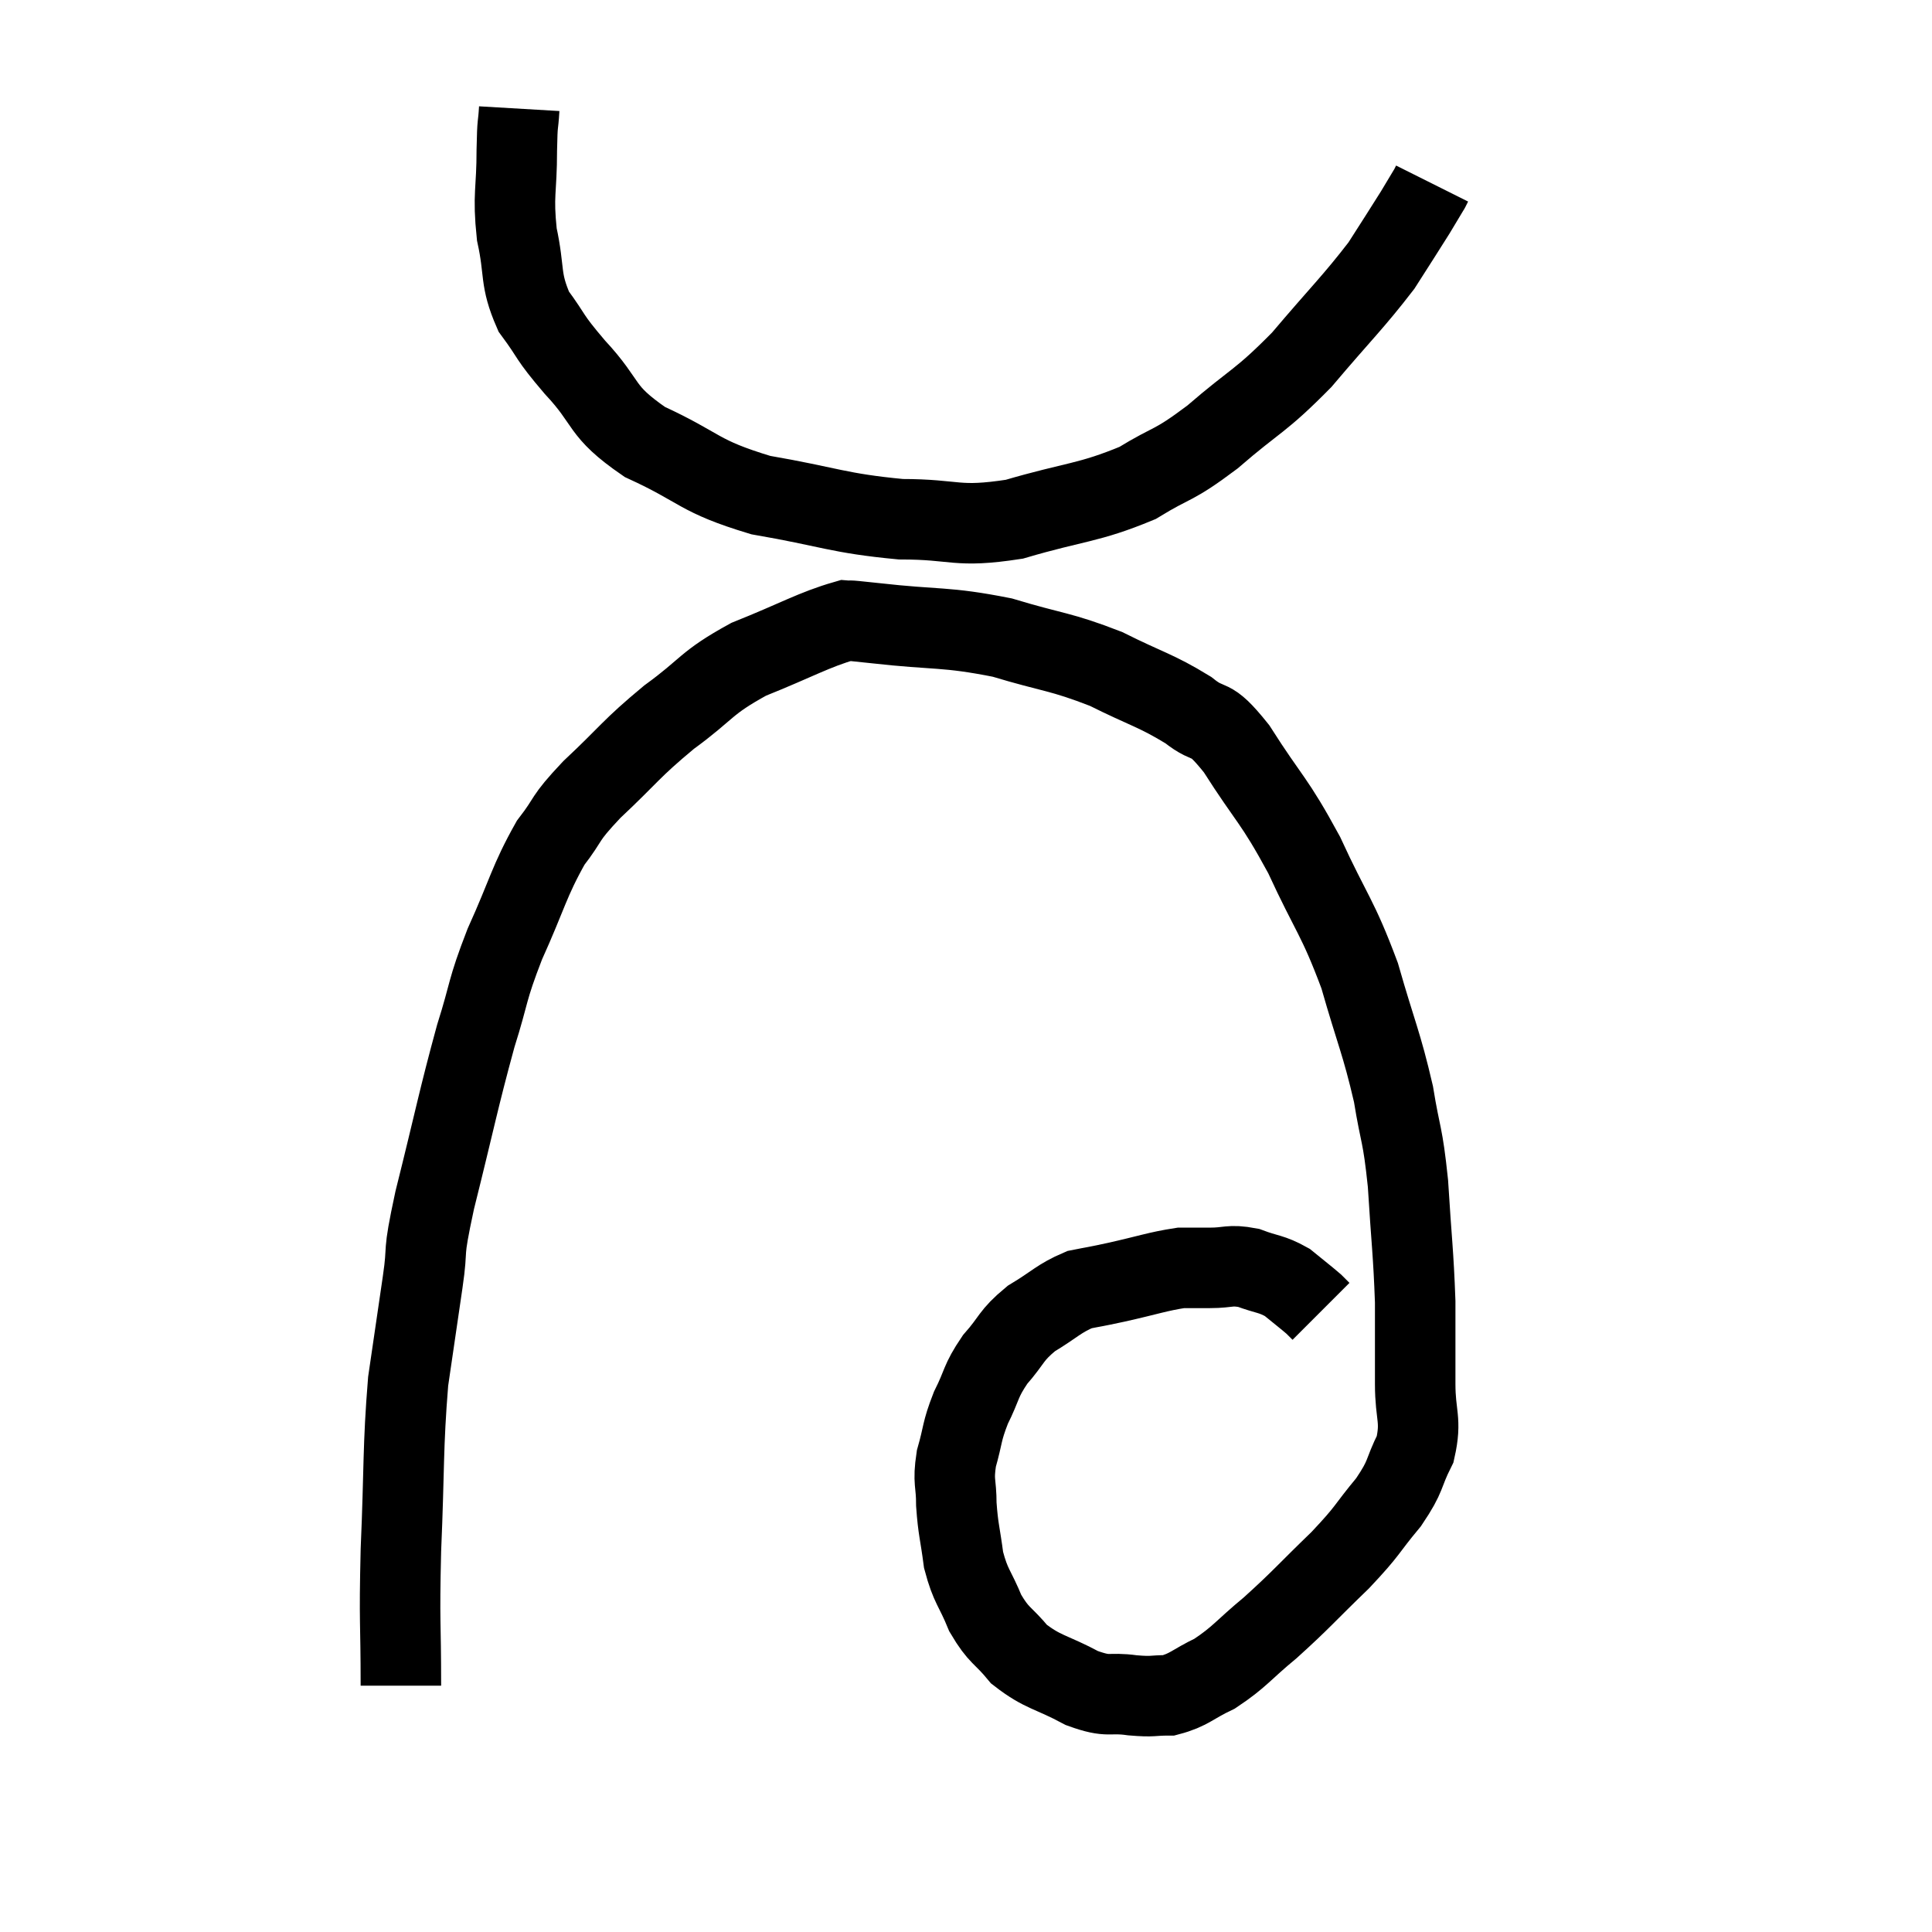 <svg width="48" height="48" viewBox="0 0 48 48" xmlns="http://www.w3.org/2000/svg"><path d="M 12.9 2.7 C 12.87 3.21, 12.855 2.94, 12.84 3.72 C 12.84 4.77, 12.735 4.815, 12.84 5.82 C 13.05 6.78, 12.9 6.915, 13.26 7.74 C 13.77 8.43, 13.59 8.31, 14.28 9.12 C 15.15 10.05, 14.865 10.185, 16.02 10.98 C 17.46 11.64, 17.31 11.82, 18.9 12.3 C 20.64 12.6, 20.805 12.75, 22.38 12.9 C 23.79 12.9, 23.73 13.125, 25.2 12.9 C 26.73 12.45, 27.03 12.51, 28.26 12 C 29.19 11.43, 29.1 11.625, 30.12 10.86 C 31.23 9.9, 31.29 10.005, 32.34 8.94 C 33.33 7.77, 33.615 7.515, 34.32 6.6 C 34.74 5.94, 34.86 5.76, 35.16 5.28 C 35.34 4.98, 35.43 4.83, 35.52 4.68 C 35.52 4.68, 35.505 4.71, 35.52 4.68 C 35.55 4.62, 35.565 4.59, 35.58 4.56 L 35.58 4.56" fill="none" stroke="black" stroke-width="2"></path><path d="M 9.96 41.88 C 9.96 40.2, 9.915 40.41, 9.96 38.52 C 10.05 36.42, 10.005 35.985, 10.14 34.32 C 10.32 33.09, 10.335 32.985, 10.5 31.86 C 10.65 30.84, 10.47 31.35, 10.8 29.82 C 11.31 27.78, 11.385 27.33, 11.82 25.74 C 12.18 24.6, 12.075 24.66, 12.54 23.46 C 13.11 22.2, 13.14 21.9, 13.68 20.94 C 14.19 20.28, 13.965 20.4, 14.7 19.62 C 15.66 18.72, 15.645 18.63, 16.62 17.82 C 17.61 17.1, 17.505 16.98, 18.6 16.38 C 19.8 15.9, 20.22 15.645, 21 15.42 C 21.36 15.45, 20.745 15.375, 21.72 15.48 C 23.31 15.66, 23.46 15.555, 24.9 15.84 C 26.19 16.23, 26.325 16.17, 27.48 16.62 C 28.5 17.13, 28.71 17.145, 29.52 17.64 C 30.12 18.12, 30 17.7, 30.72 18.6 C 31.56 19.92, 31.635 19.83, 32.4 21.24 C 33.09 22.74, 33.225 22.755, 33.78 24.24 C 34.2 25.71, 34.32 25.89, 34.62 27.18 C 34.8 28.29, 34.845 28.11, 34.98 29.4 C 35.07 30.87, 35.115 31.095, 35.16 32.34 C 35.16 33.36, 35.16 33.465, 35.16 34.38 C 35.16 35.19, 35.325 35.265, 35.16 36 C 34.83 36.66, 34.965 36.63, 34.5 37.32 C 33.9 38.04, 34.035 37.98, 33.3 38.76 C 32.43 39.6, 32.34 39.735, 31.56 40.44 C 30.87 41.01, 30.81 41.16, 30.18 41.58 C 29.61 41.85, 29.55 41.985, 29.04 42.12 C 28.59 42.12, 28.68 42.165, 28.14 42.12 C 27.51 42.03, 27.585 42.195, 26.88 41.94 C 26.1 41.52, 25.92 41.565, 25.32 41.1 C 24.9 40.59, 24.825 40.665, 24.48 40.08 C 24.21 39.42, 24.12 39.435, 23.94 38.76 C 23.85 38.07, 23.805 38.01, 23.76 37.38 C 23.76 36.81, 23.67 36.84, 23.76 36.24 C 23.94 35.61, 23.88 35.595, 24.12 34.98 C 24.42 34.38, 24.345 34.335, 24.72 33.78 C 25.17 33.27, 25.095 33.195, 25.62 32.76 C 26.22 32.4, 26.295 32.265, 26.82 32.04 C 27.27 31.95, 27.09 31.995, 27.72 31.86 C 28.53 31.68, 28.755 31.59, 29.34 31.5 C 29.7 31.5, 29.64 31.5, 30.06 31.5 C 30.54 31.5, 30.54 31.41, 31.02 31.5 C 31.5 31.68, 31.575 31.635, 31.98 31.86 C 32.31 32.13, 32.43 32.22, 32.64 32.4 C 32.73 32.49, 32.775 32.535, 32.82 32.58 L 32.82 32.58" fill="none" stroke="black" stroke-width="2"></path></svg>